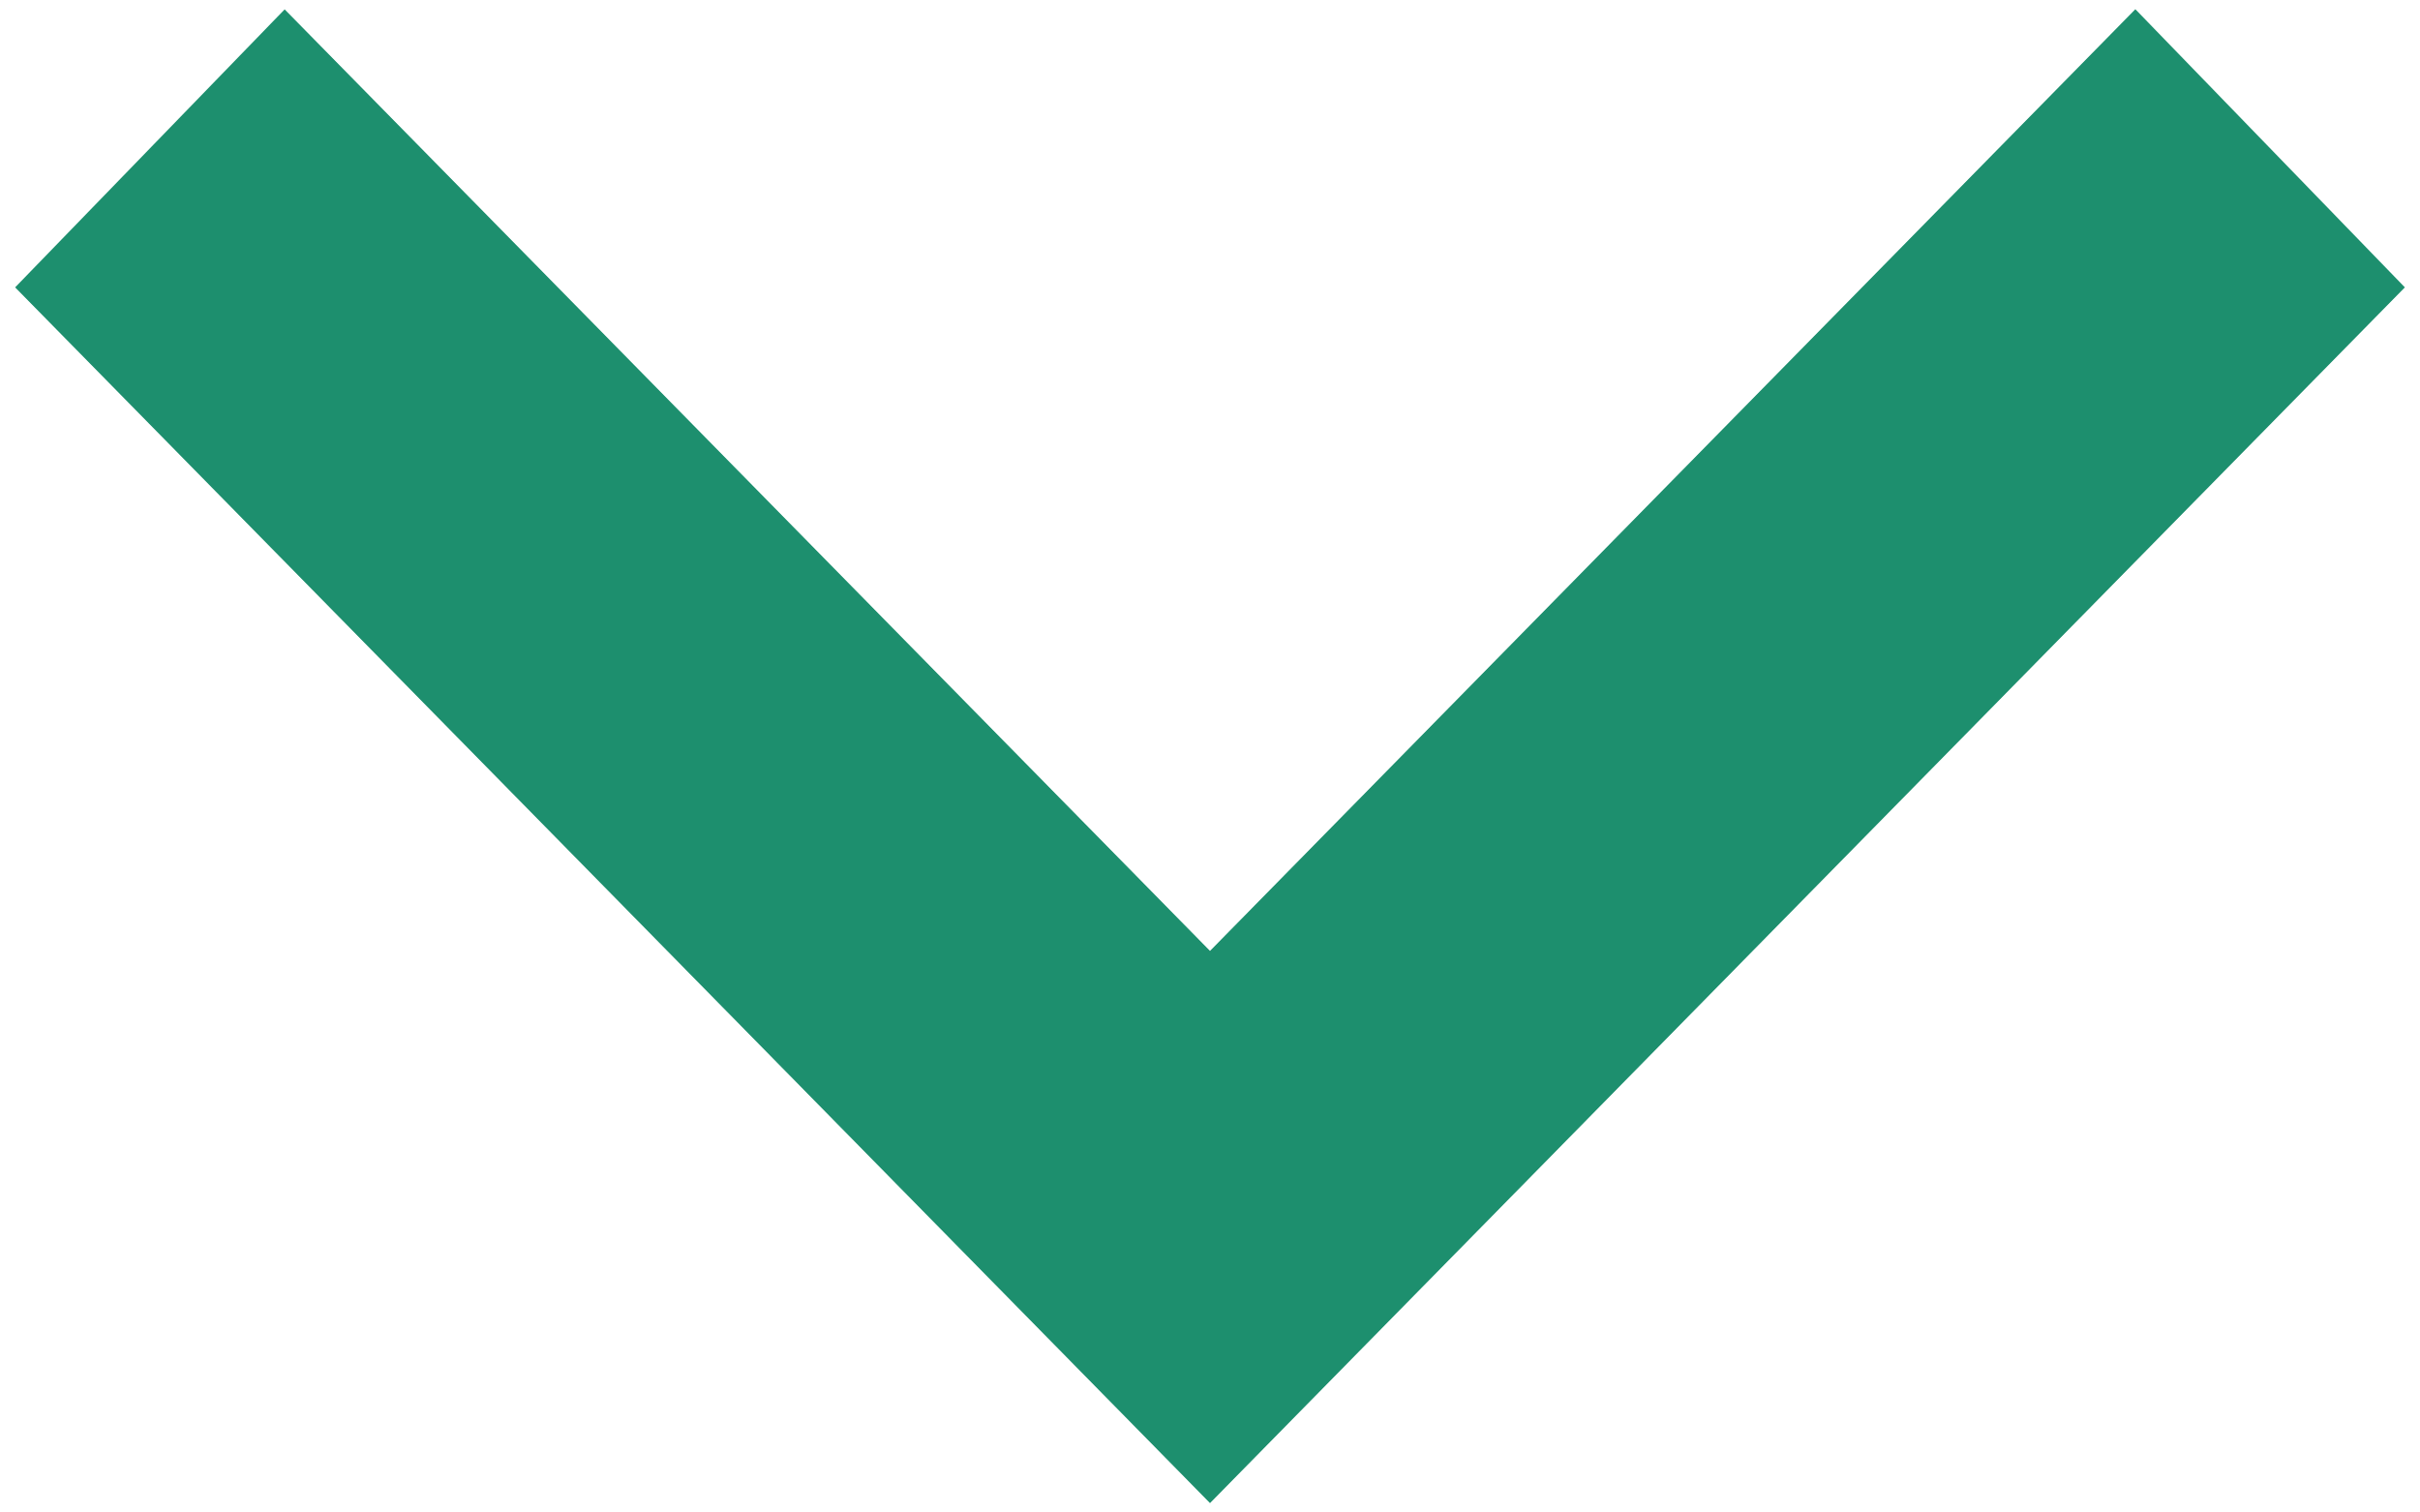 <?xml version="1.0" encoding="utf-8"?>
<!-- Generator: Adobe Illustrator 16.0.0, SVG Export Plug-In . SVG Version: 6.00 Build 0)  -->
<!DOCTYPE svg PUBLIC "-//W3C//DTD SVG 1.1 Tiny//EN" "http://www.w3.org/Graphics/SVG/1.1/DTD/svg11-tiny.dtd">
<svg version="1.1" baseProfile="tiny" id="Layer_1" xmlns="http://www.w3.org/2000/svg" xmlns:xlink="http://www.w3.org/1999/xlink"
	 x="0px" y="0px" width="16px" height="10px" viewBox="0 0 16 10" xml:space="preserve">
<path fill-rule="evenodd" fill="#1d8f6e" d="M0.1,1.9L8,9.938L15.9,1.9l-1.782-1.839L8,6.287L1.882,0.062L0.1,1.9z"/>
</svg>
